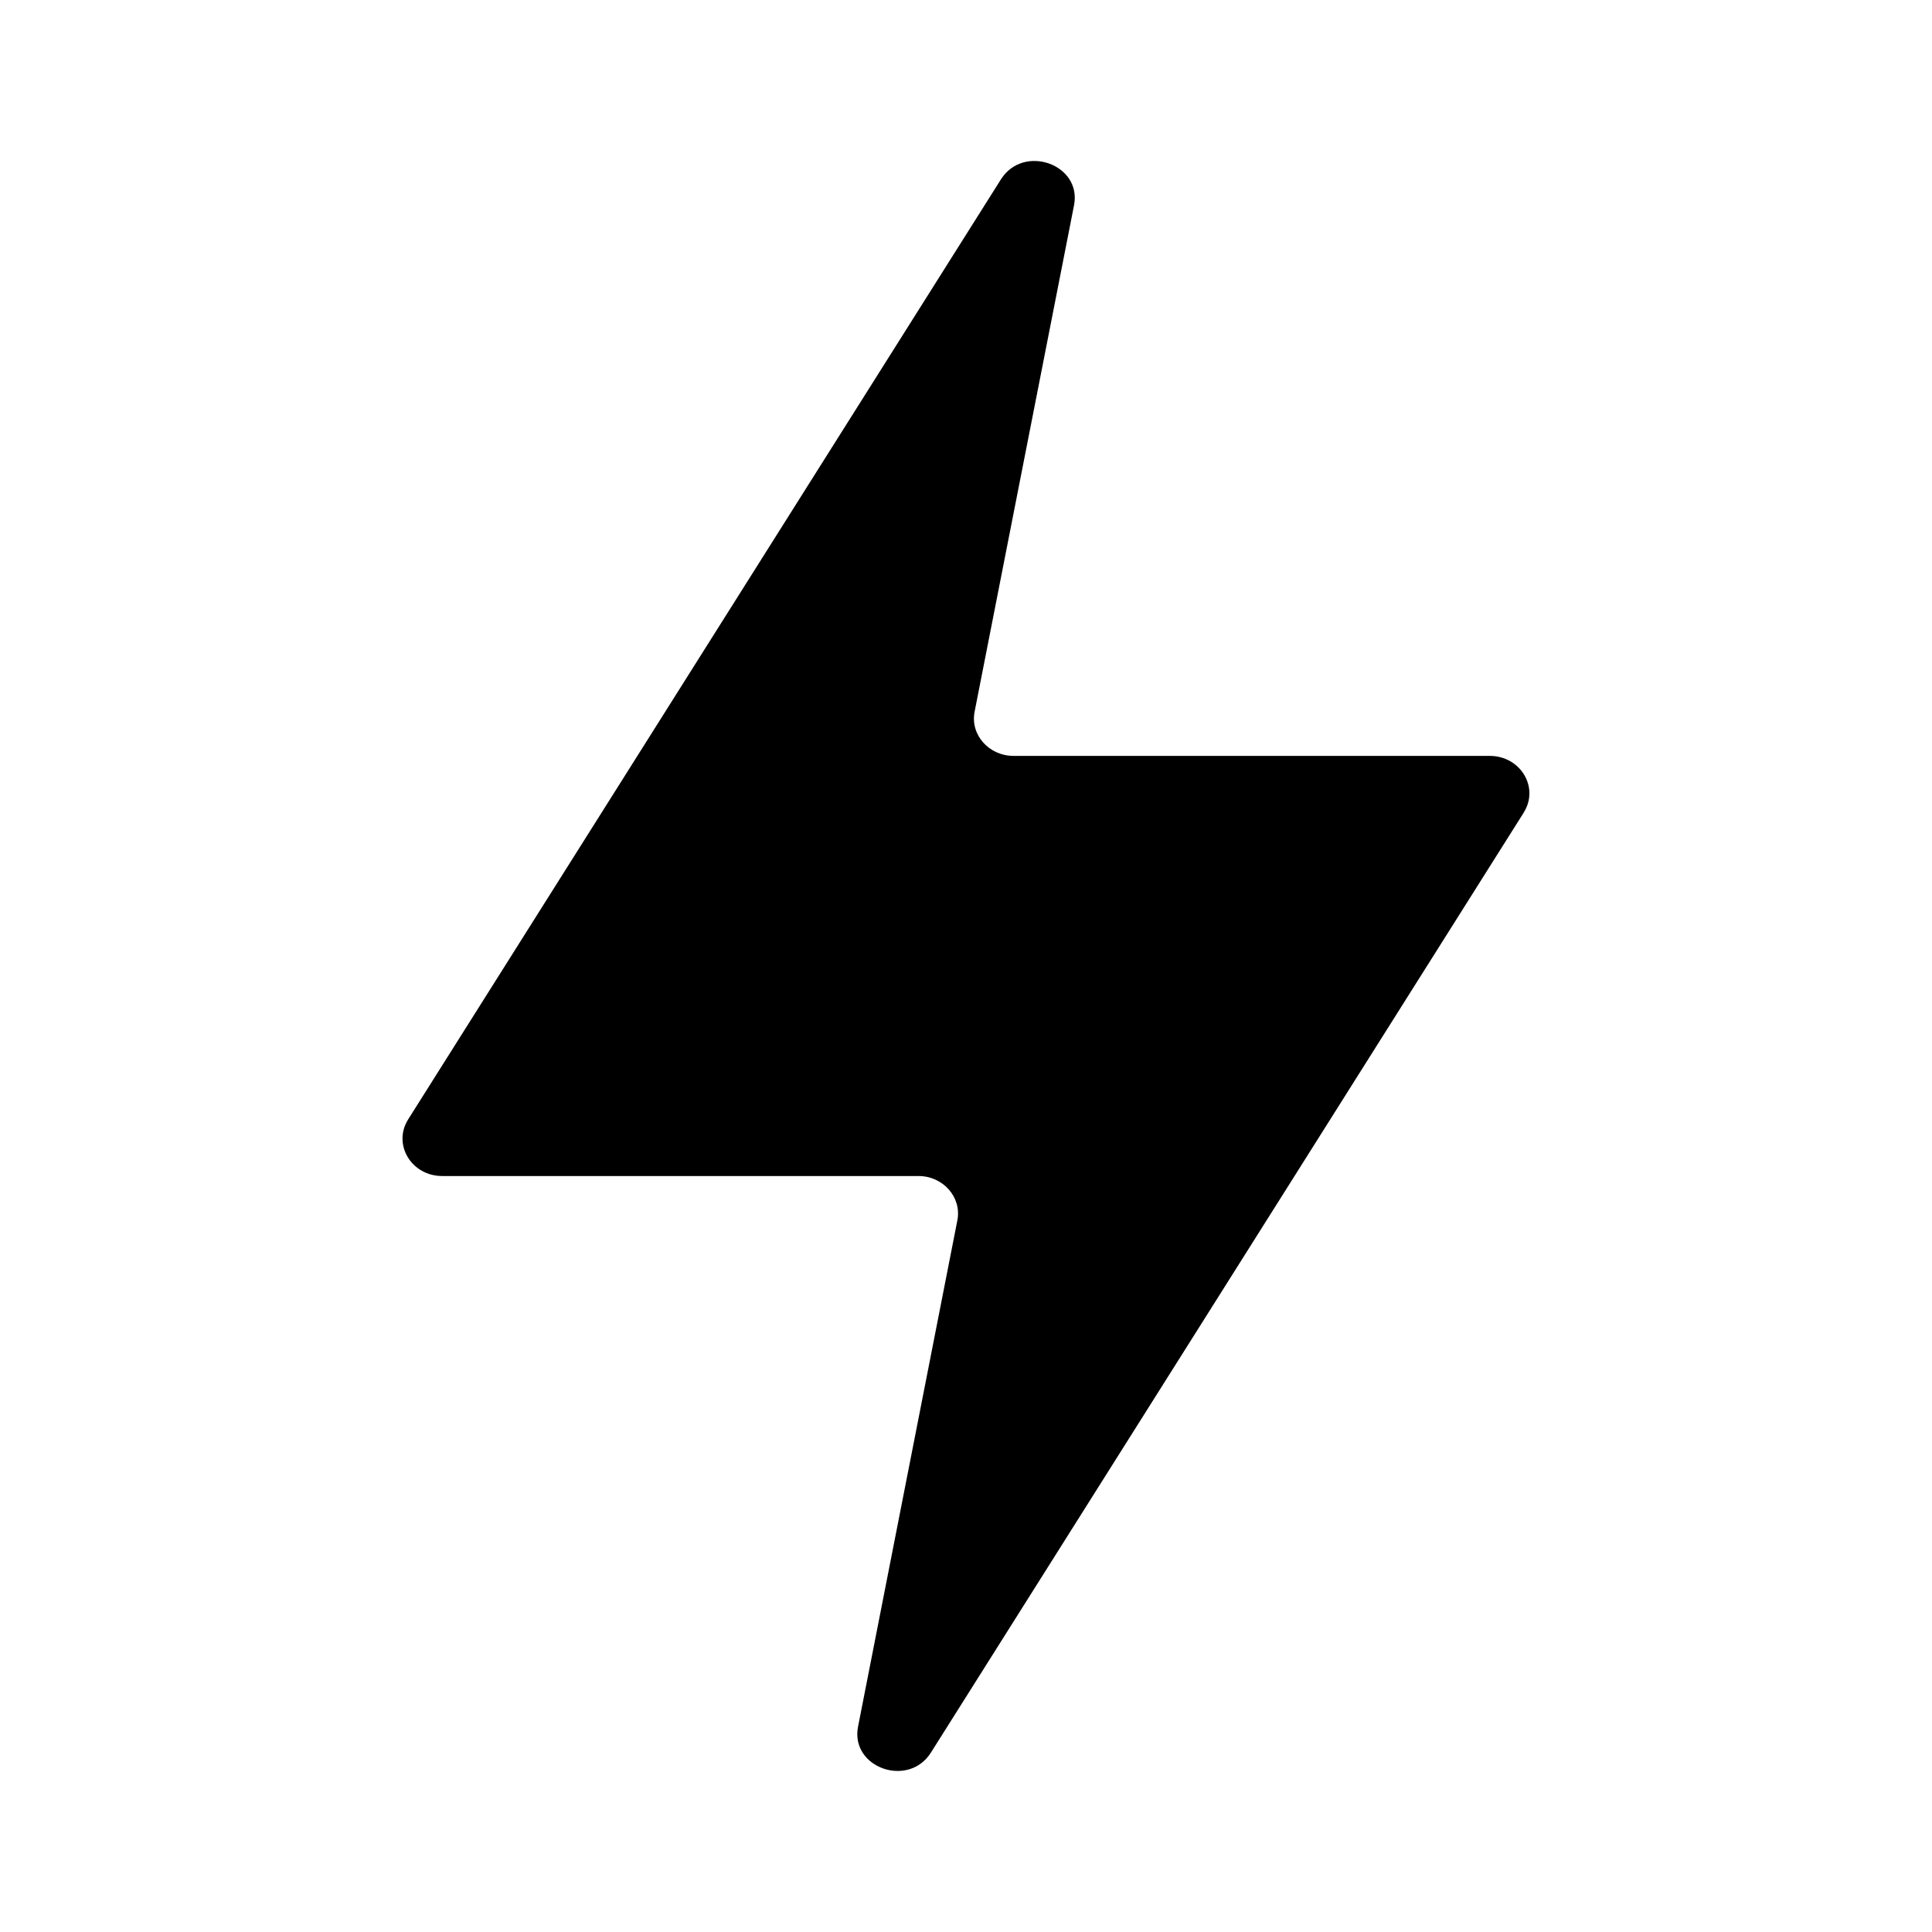 <svg viewBox="0 0 24 24" fill="none"><path fill-rule="evenodd" clip-rule="evenodd" d="m18.93 10.092-7.365 11.678c-.28.447-1.006.188-.906-.321l1.234-6.291c.055-.285-.177-.549-.484-.549H5.493c-.382 0-.618-.392-.423-.703l7.364-11.678c.281-.445 1.008-.187.908.322l-1.235 6.291c-.057.285.177.549.484.549h5.915c.382 0 .618.392.423.702z" fill="currentcolor"/></svg>
